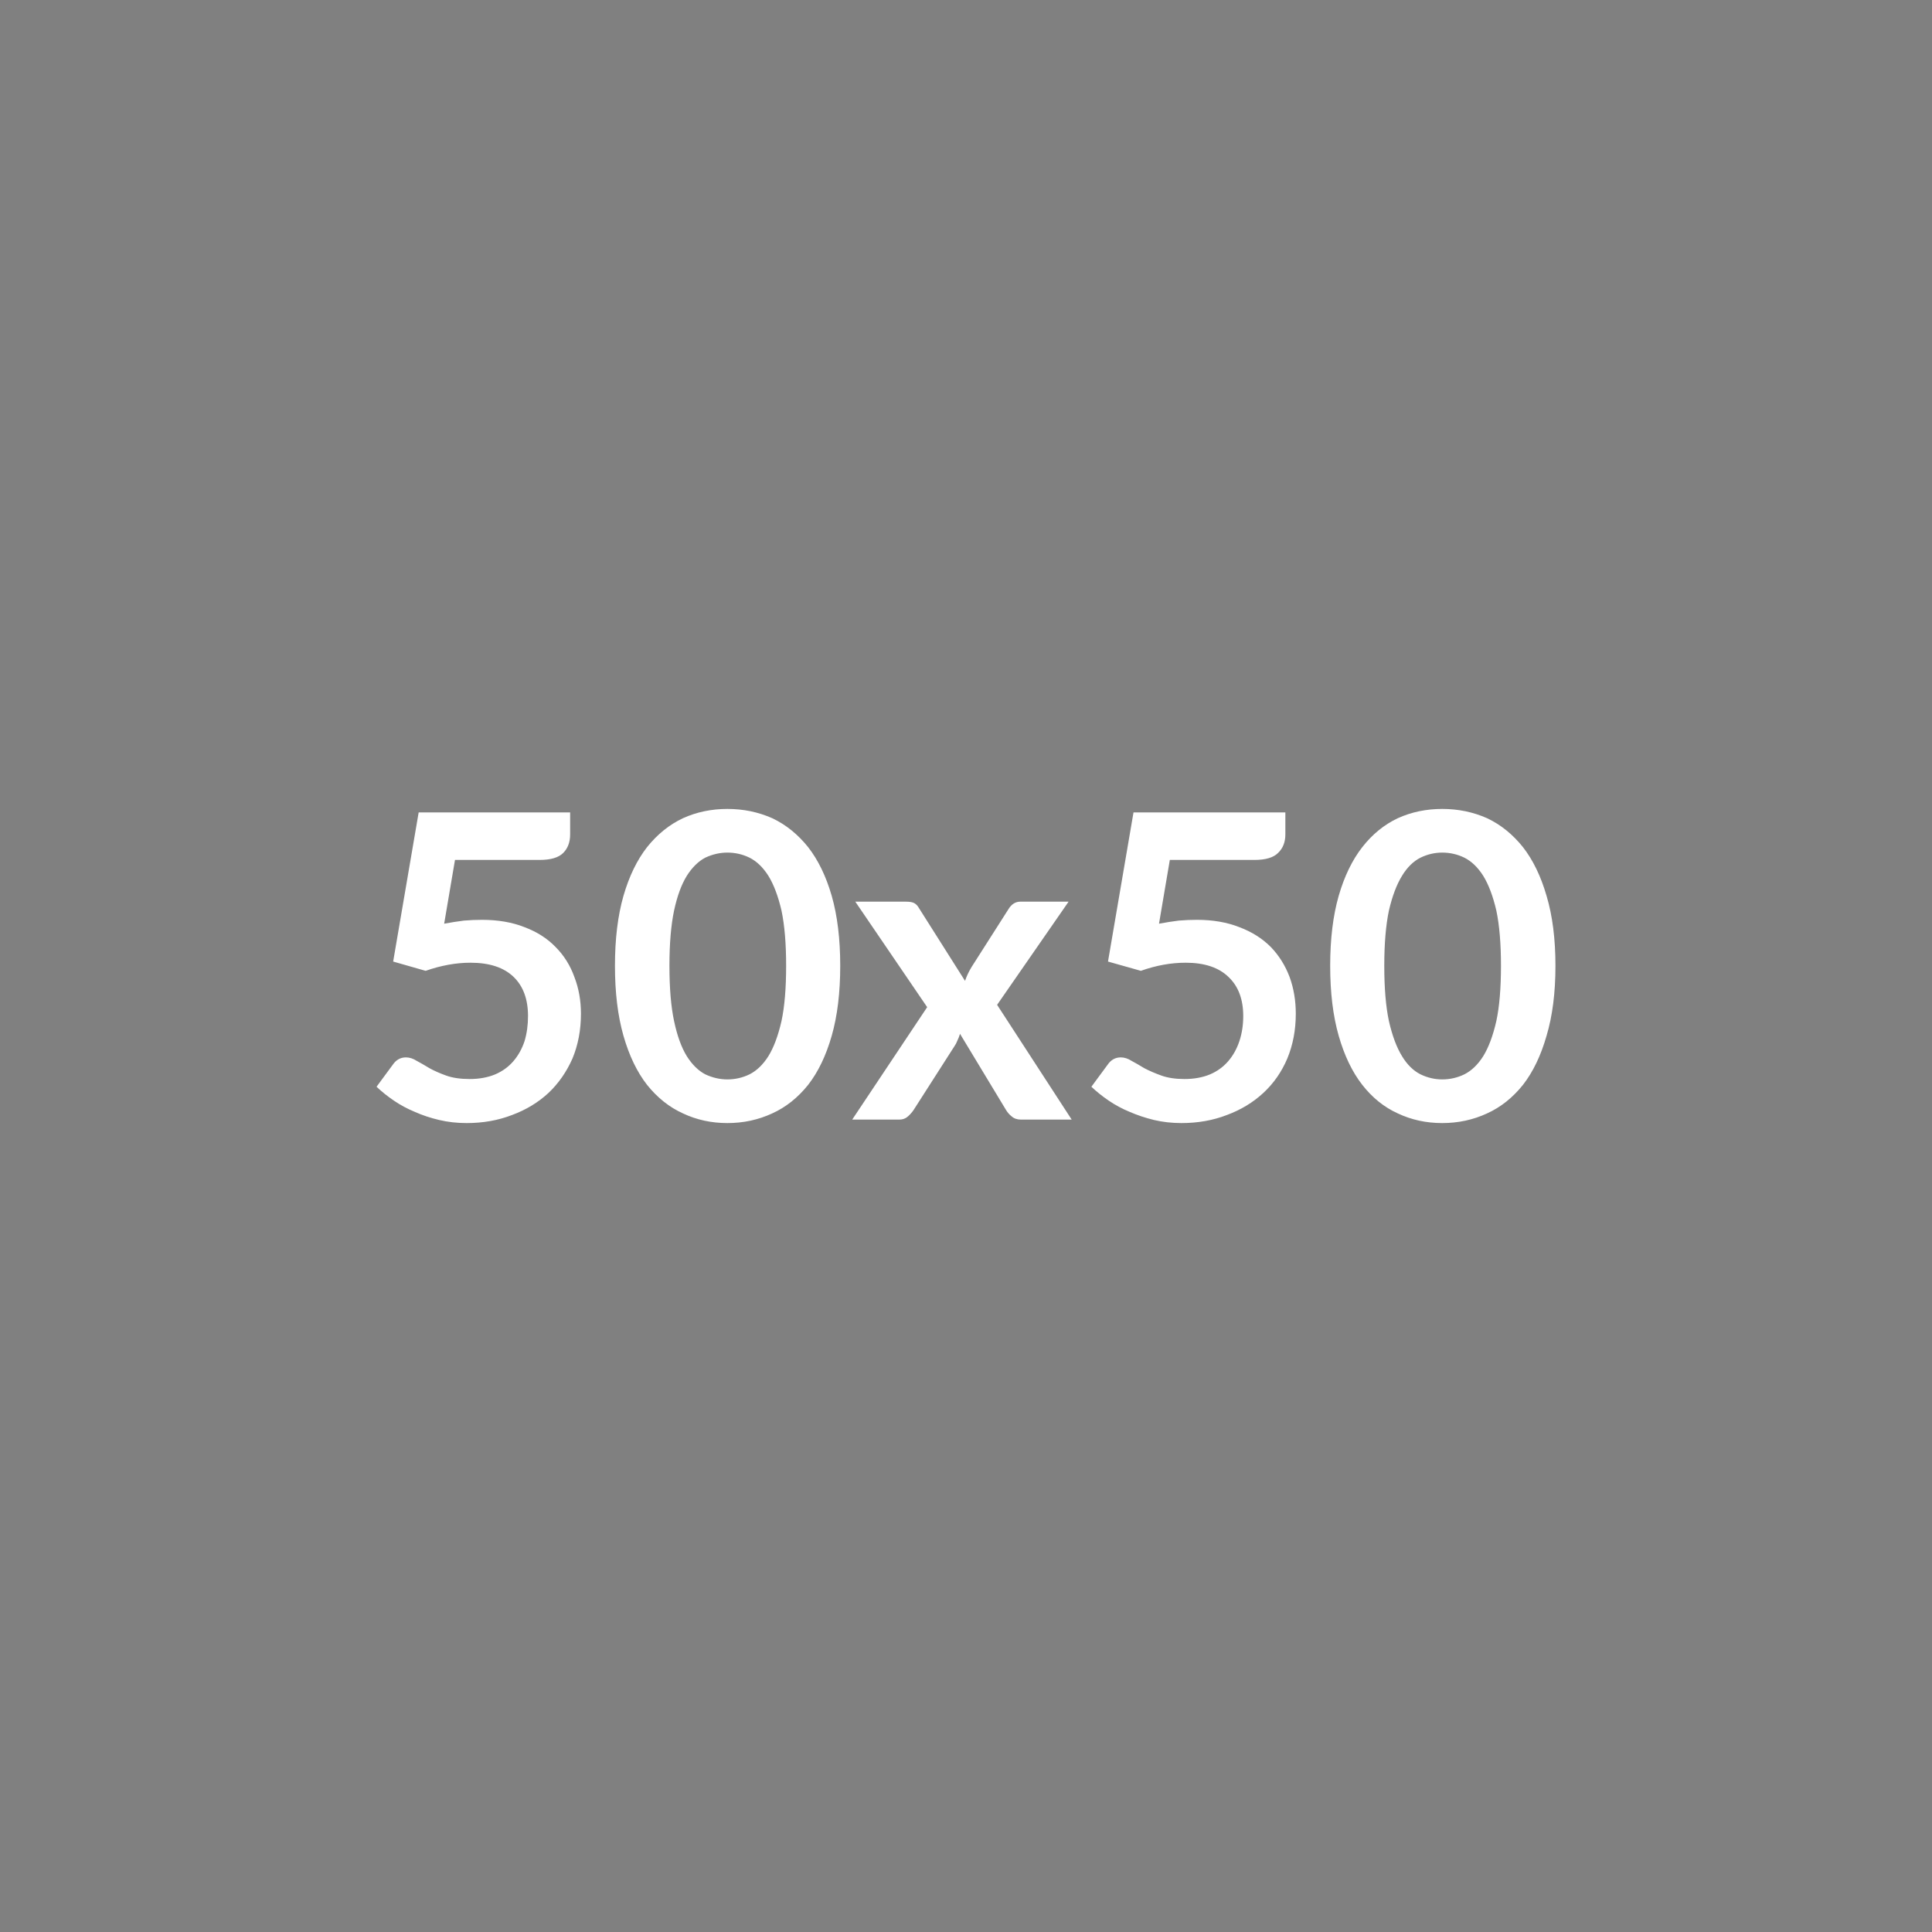 <svg xmlns="http://www.w3.org/2000/svg" width="50" height="50" viewBox="0 0 50 50"><rect width="100%" height="100%" fill="#808080"/><path fill="#FFFFFF" d="m11.775 22.255-.28 1.65q.27-.05.51-.08.24-.02.47-.02.62 0 1.1.19.48.18.8.51.33.33.49.78.17.44.17.95 0 .63-.22 1.16-.23.52-.62.89-.4.37-.94.57-.54.21-1.18.21-.37 0-.71-.08-.34-.08-.63-.21-.29-.12-.54-.29-.25-.17-.45-.36l.42-.57q.13-.19.34-.19.14 0 .28.09.15.08.33.19.18.1.43.19t.61.09q.37 0 .66-.12.28-.12.47-.34.19-.22.29-.52.09-.3.09-.65 0-.65-.37-1.01-.38-.37-1.12-.37-.56 0-1.16.21l-.84-.24.66-3.86h3.92v.57q0 .3-.18.48t-.61.18h-2.19Zm9.97 2.74q0 1.04-.22 1.81t-.61 1.27q-.4.5-.93.74-.54.25-1.16.25-.62 0-1.15-.25-.53-.24-.93-.74-.39-.5-.61-1.27-.22-.77-.22-1.81t.22-1.81q.22-.76.61-1.26.4-.5.93-.75.53-.24 1.15-.24.62 0 1.16.24.53.25.93.75.39.5.61 1.26.22.77.22 1.81Zm-1.4 0q0-.86-.12-1.43-.13-.56-.34-.9-.21-.33-.49-.47-.27-.13-.57-.13-.29 0-.57.13-.27.14-.48.47-.21.34-.33.9-.12.57-.12 1.43 0 .87.12 1.43.12.57.33.91.21.33.48.47.28.13.57.13.3 0 .57-.13.28-.14.49-.47.21-.34.34-.91.12-.56.12-1.43Zm5.46 1.01 1.93 2.97h-1.31q-.15 0-.24-.08-.09-.07-.15-.17l-1.19-1.97q-.03.1-.07.18-.03.08-.08.15l-1.05 1.64q-.06.09-.15.17-.09.08-.22.08h-1.22l1.94-2.91-1.86-2.73h1.31q.15 0 .22.04t.12.13l1.19 1.88q.06-.18.17-.36l.95-1.49q.12-.2.31-.2h1.25l-1.85 2.67Zm4.47-3.75-.28 1.65q.27-.05.51-.08.24-.02.47-.02.62 0 1.1.19.48.18.81.51.32.33.49.78.16.44.16.95 0 .63-.22 1.16-.22.52-.62.89t-.94.57q-.54.21-1.18.21-.37 0-.71-.08-.33-.08-.63-.21-.29-.12-.54-.29-.25-.17-.45-.36l.42-.57q.13-.19.34-.19.14 0 .28.09.15.08.33.19.19.1.44.19t.6.09q.37 0 .66-.12.28-.12.47-.34.19-.22.29-.52.1-.3.1-.65 0-.65-.38-1.01-.38-.37-1.11-.37-.57 0-1.16.21l-.85-.24.66-3.86h3.93v.57q0 .3-.19.48-.18.18-.61.18h-2.19Zm9.98 2.74q0 1.04-.23 1.81-.22.77-.61 1.27-.4.5-.93.74-.54.25-1.16.25-.62 0-1.15-.25-.53-.24-.92-.74t-.61-1.27q-.22-.77-.22-1.81t.22-1.81q.22-.76.61-1.26t.92-.75q.53-.24 1.15-.24.62 0 1.16.24.53.25.93.75.39.5.61 1.26.23.77.23 1.81Zm-1.41 0q0-.86-.12-1.43-.13-.56-.34-.9-.21-.33-.49-.47-.27-.13-.57-.13-.29 0-.56.13-.28.14-.48.47-.21.34-.34.9-.12.57-.12 1.43 0 .87.12 1.43.13.57.34.91.2.33.48.47.27.13.56.13.3 0 .57-.13.28-.14.49-.47.21-.34.34-.91.12-.56.12-1.43Z"/></svg>